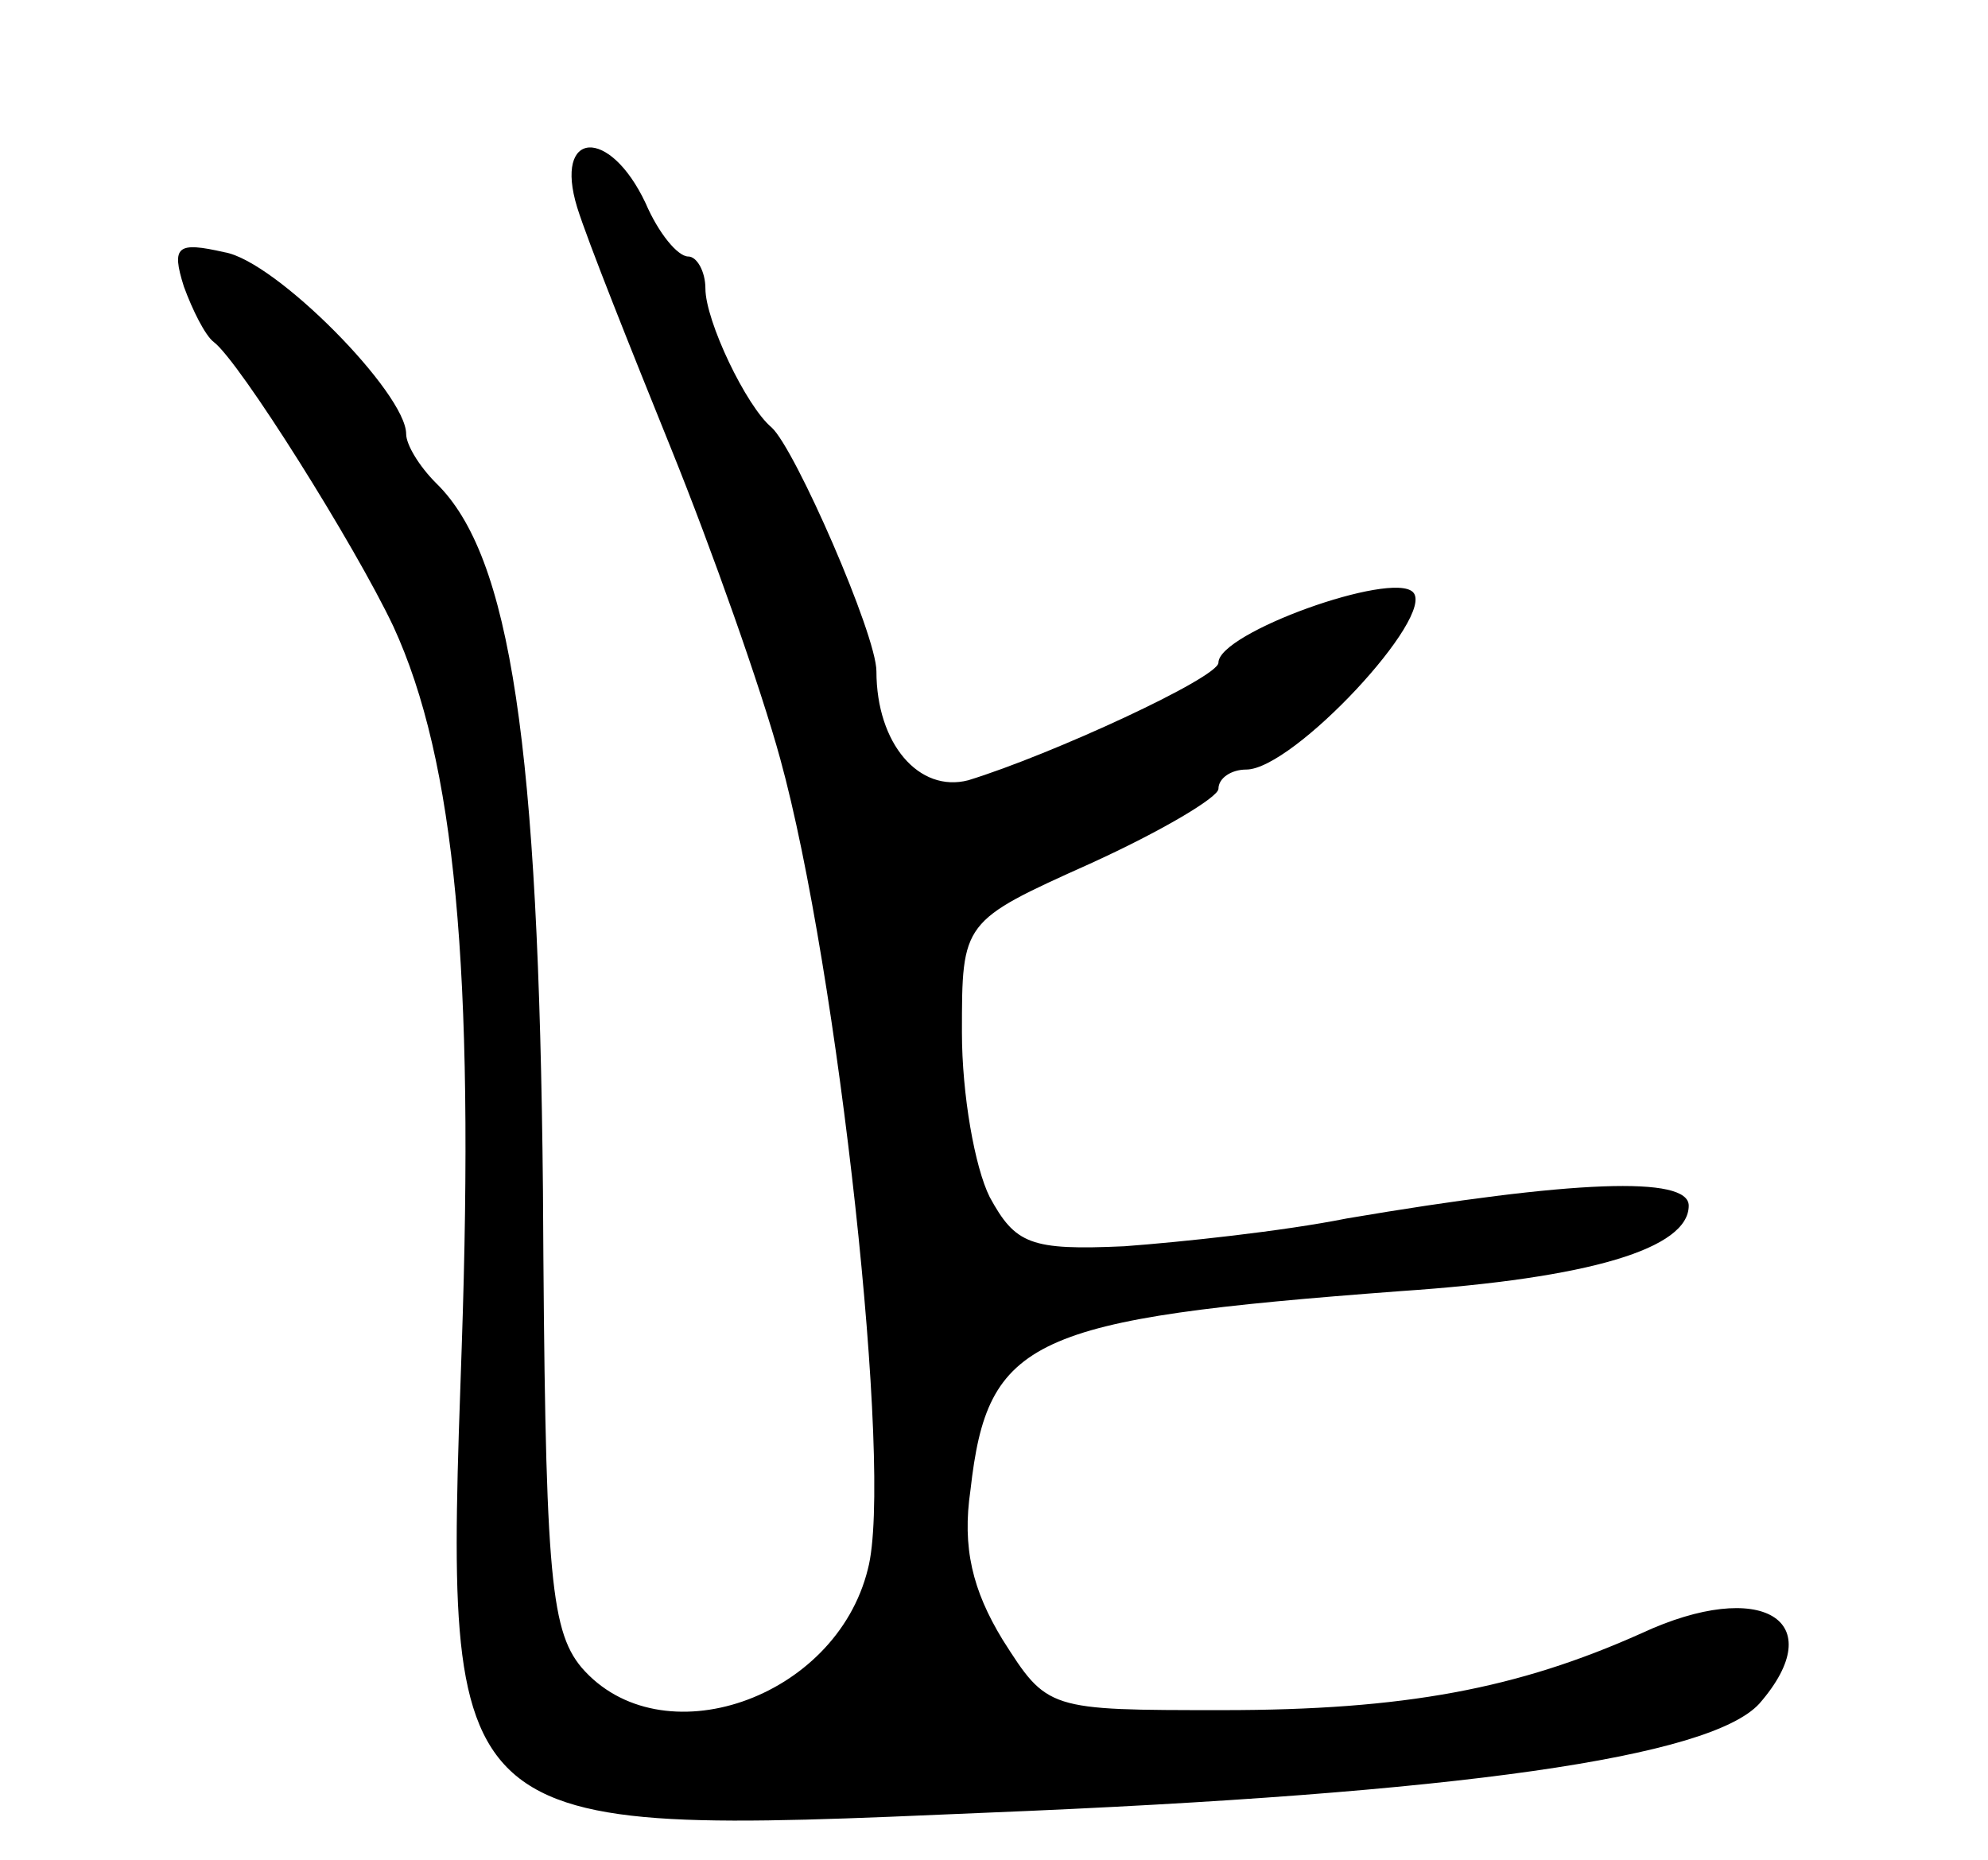 <svg version="1.0" xmlns="http://www.w3.org/2000/svg"
 width="93pt" height="87pt" viewBox="0 0 93 87"
 preserveAspectRatio="xMidYMid meet">
<g transform="translate(0,87) scale(0.1,-0.1)"
fill="#000000" stroke="none">
<path d="M270 773 c5 -16 25 -66 44 -113 19 -47 42 -112 51 -145 27 -98 53
-334 41 -379 -15 -61 -97 -89 -134 -46 -15 18 -17 47 -18 223 -2 208 -15 297
-50 331 -8 8 -14 18 -14 23 0 19 -61 81 -85 85 -22 5 -25 3 -19 -16 4 -11 10
-23 14 -26 12 -9 66 -95 84 -133 29 -63 38 -161 32 -337 -8 -230 -10 -229 245
-218 223 9 339 26 362 51 34 39 1 59 -55 33 -58 -26 -111 -36 -196 -36 -82 0
-82 0 -103 33 -14 23 -19 43 -15 70 8 71 28 80 201 93 89 6 135 20 135 40 0
14 -54 12 -160 -6 -30 -6 -77 -11 -104 -13 -44 -2 -51 1 -63 23 -7 14 -13 48
-13 77 0 52 0 52 60 79 33 15 60 31 60 35 0 5 6 9 13 9 22 0 89 72 78 83 -10
10 -91 -19 -91 -33 0 -7 -78 -43 -117 -55 -23 -6 -43 17 -43 51 0 17 -38 104
-49 114 -12 10 -31 50 -31 65 0 8 -4 15 -8 15 -5 0 -14 11 -20 25 -17 36 -43
34 -32 -2z"/>
</g>
</svg>
